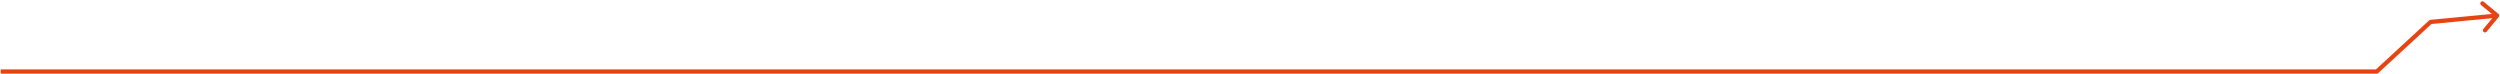 <svg width="1765" height="52" viewBox="0 0 1765 52" fill="none" xmlns="http://www.w3.org/2000/svg">
<path d="M1764.16 11.955C1764.68 11.316 1764.59 10.37 1763.95 9.843L1753.54 1.25C1752.9 0.723 1751.96 0.814 1751.43 1.453C1750.9 2.092 1750.99 3.037 1751.63 3.564L1760.89 11.202L1753.25 20.458C1752.72 21.096 1752.81 22.042 1753.45 22.569C1754.09 23.096 1755.04 23.006 1755.56 22.367L1764.16 11.955ZM1678 50.5V52H1678.59L1679.02 51.603L1678 50.5ZM1716 15.5L1715.86 14.007L1715.35 14.055L1714.98 14.397L1716 15.5ZM0.5 52H1678V49H0.5V52ZM1679.02 51.603L1717.02 16.603L1714.98 14.397L1676.98 49.397L1679.02 51.603ZM1716.14 16.993L1763.14 12.493L1762.86 9.507L1715.86 14.007L1716.14 16.993Z" fill="#E74413"/>
</svg>
